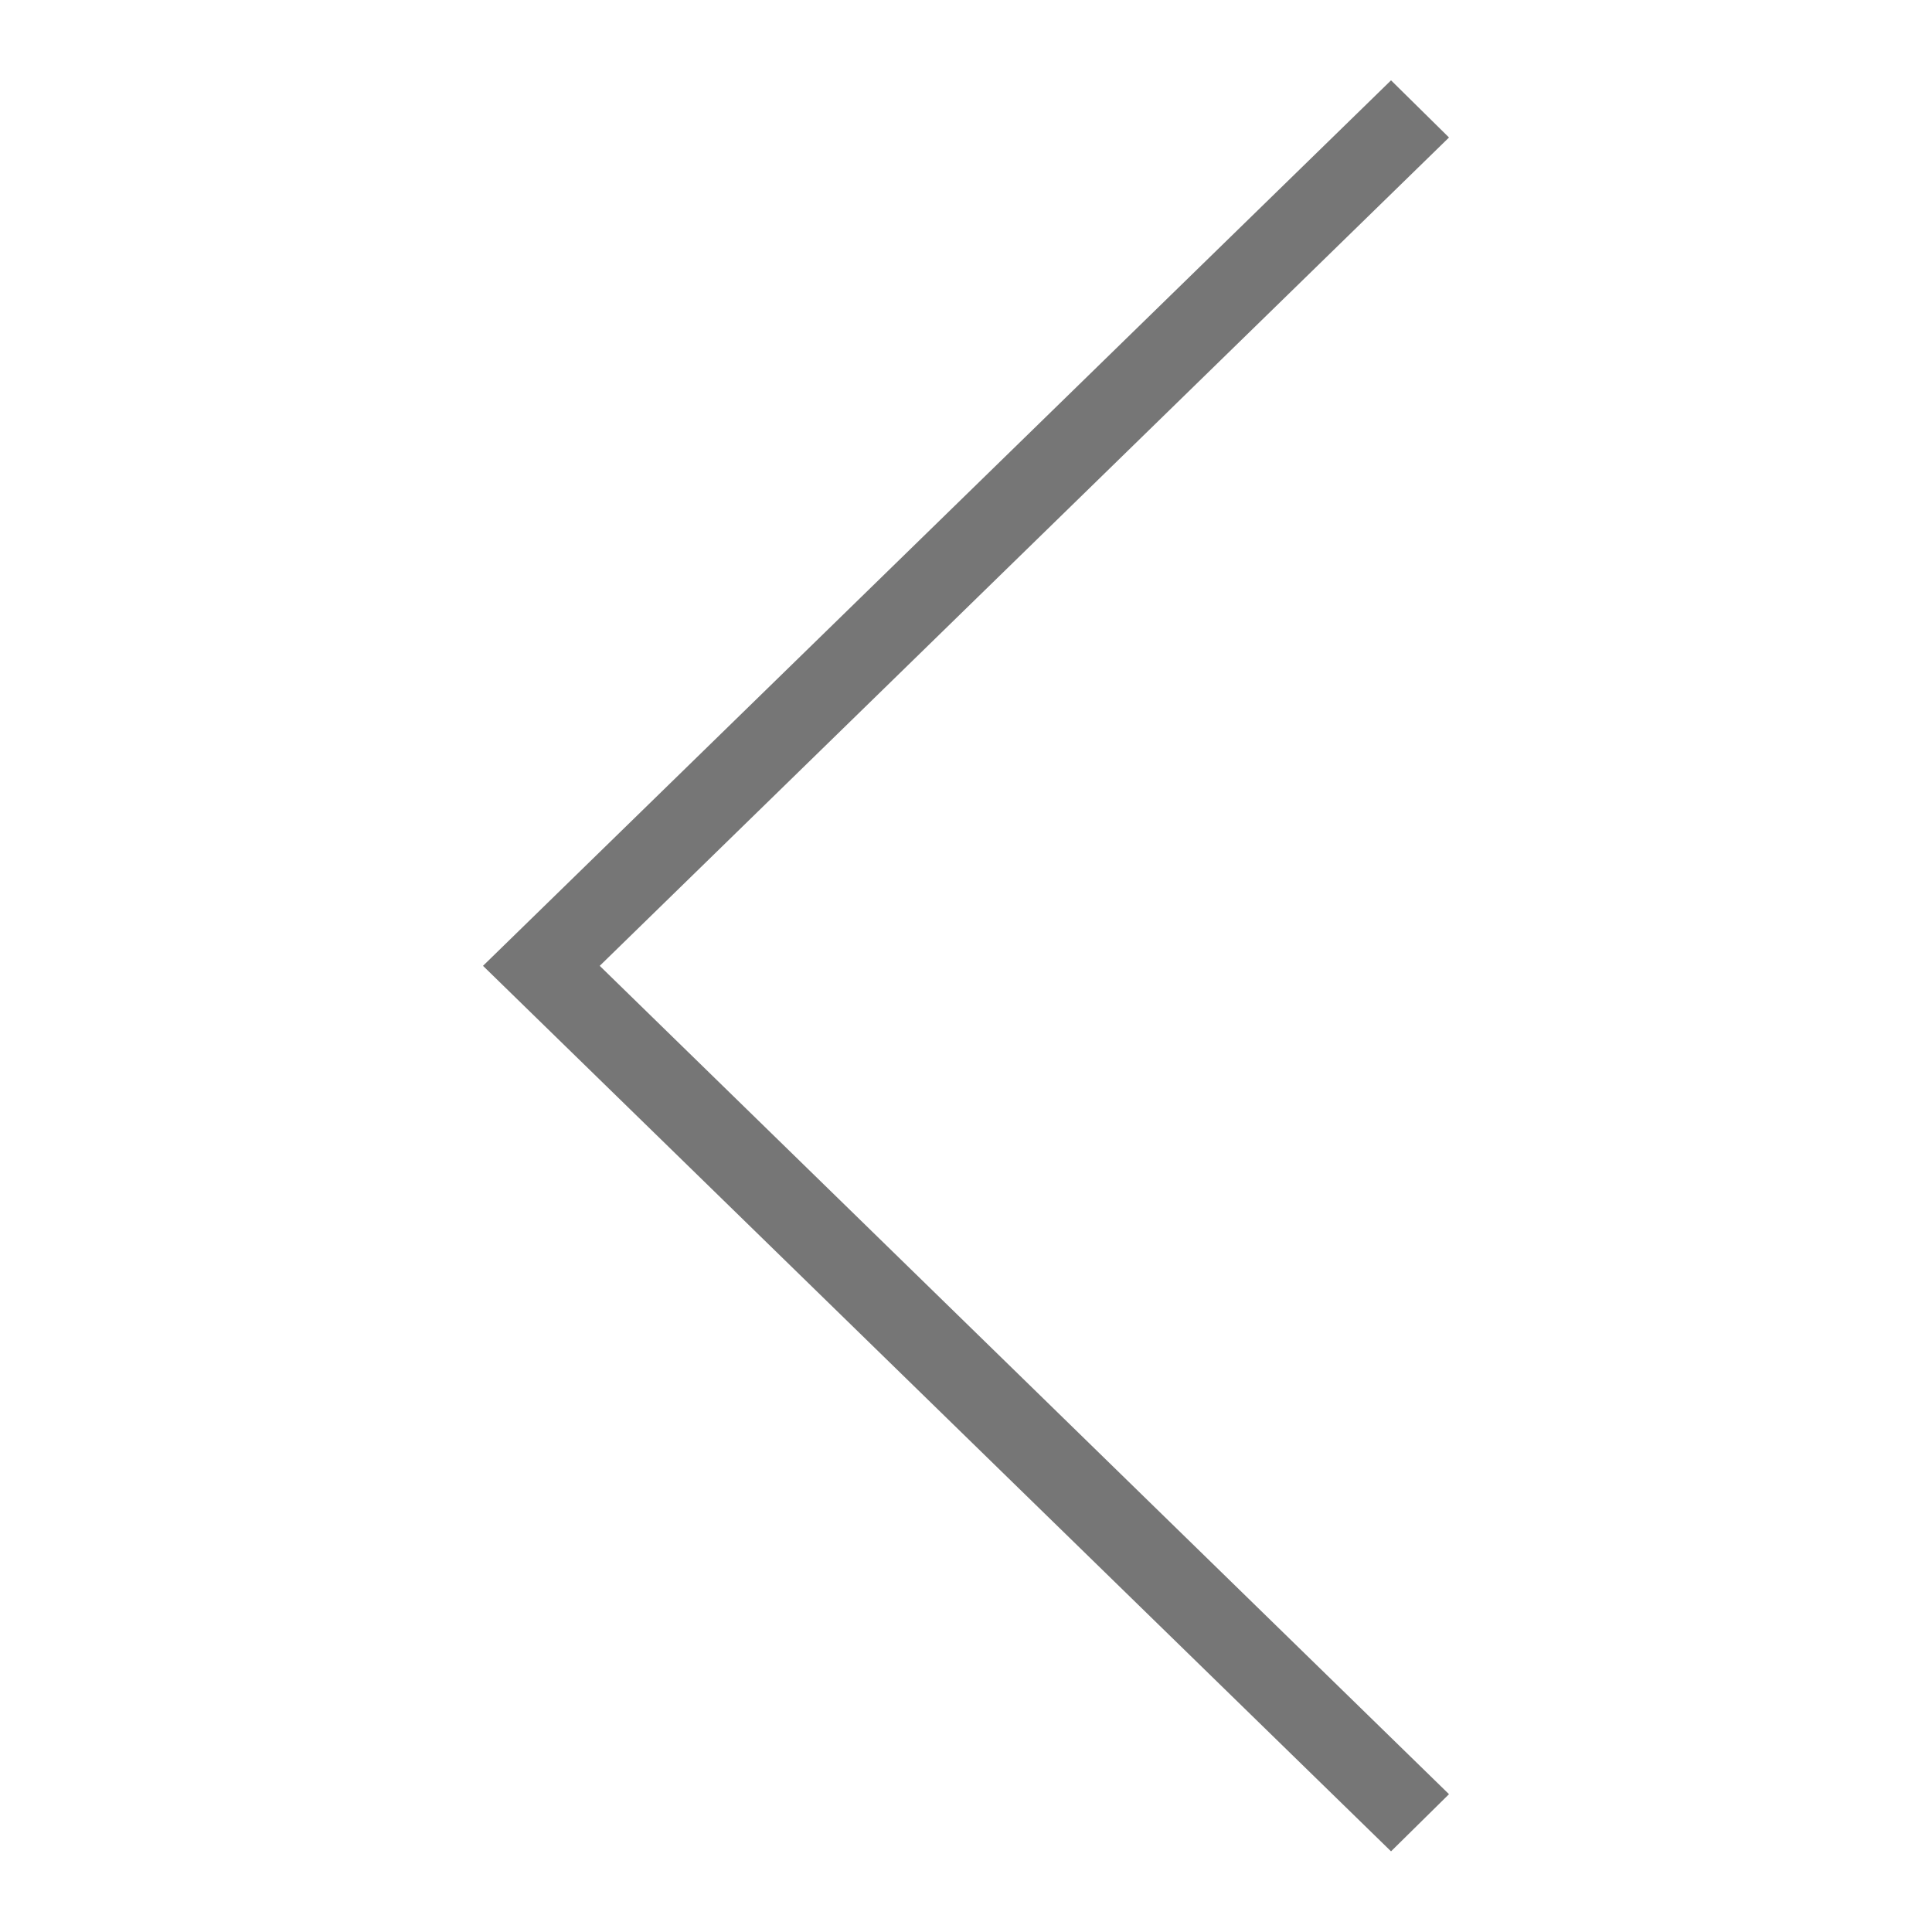 <svg width="24" height="24" viewBox="0 0 24 24" fill="none" xmlns="http://www.w3.org/2000/svg">
<path d="M6 11.998L17.28 0.998L18 1.708L7.45 11.998L18 22.288L17.28 22.998L6 11.998Z" fill="#767676"/>
</svg>
